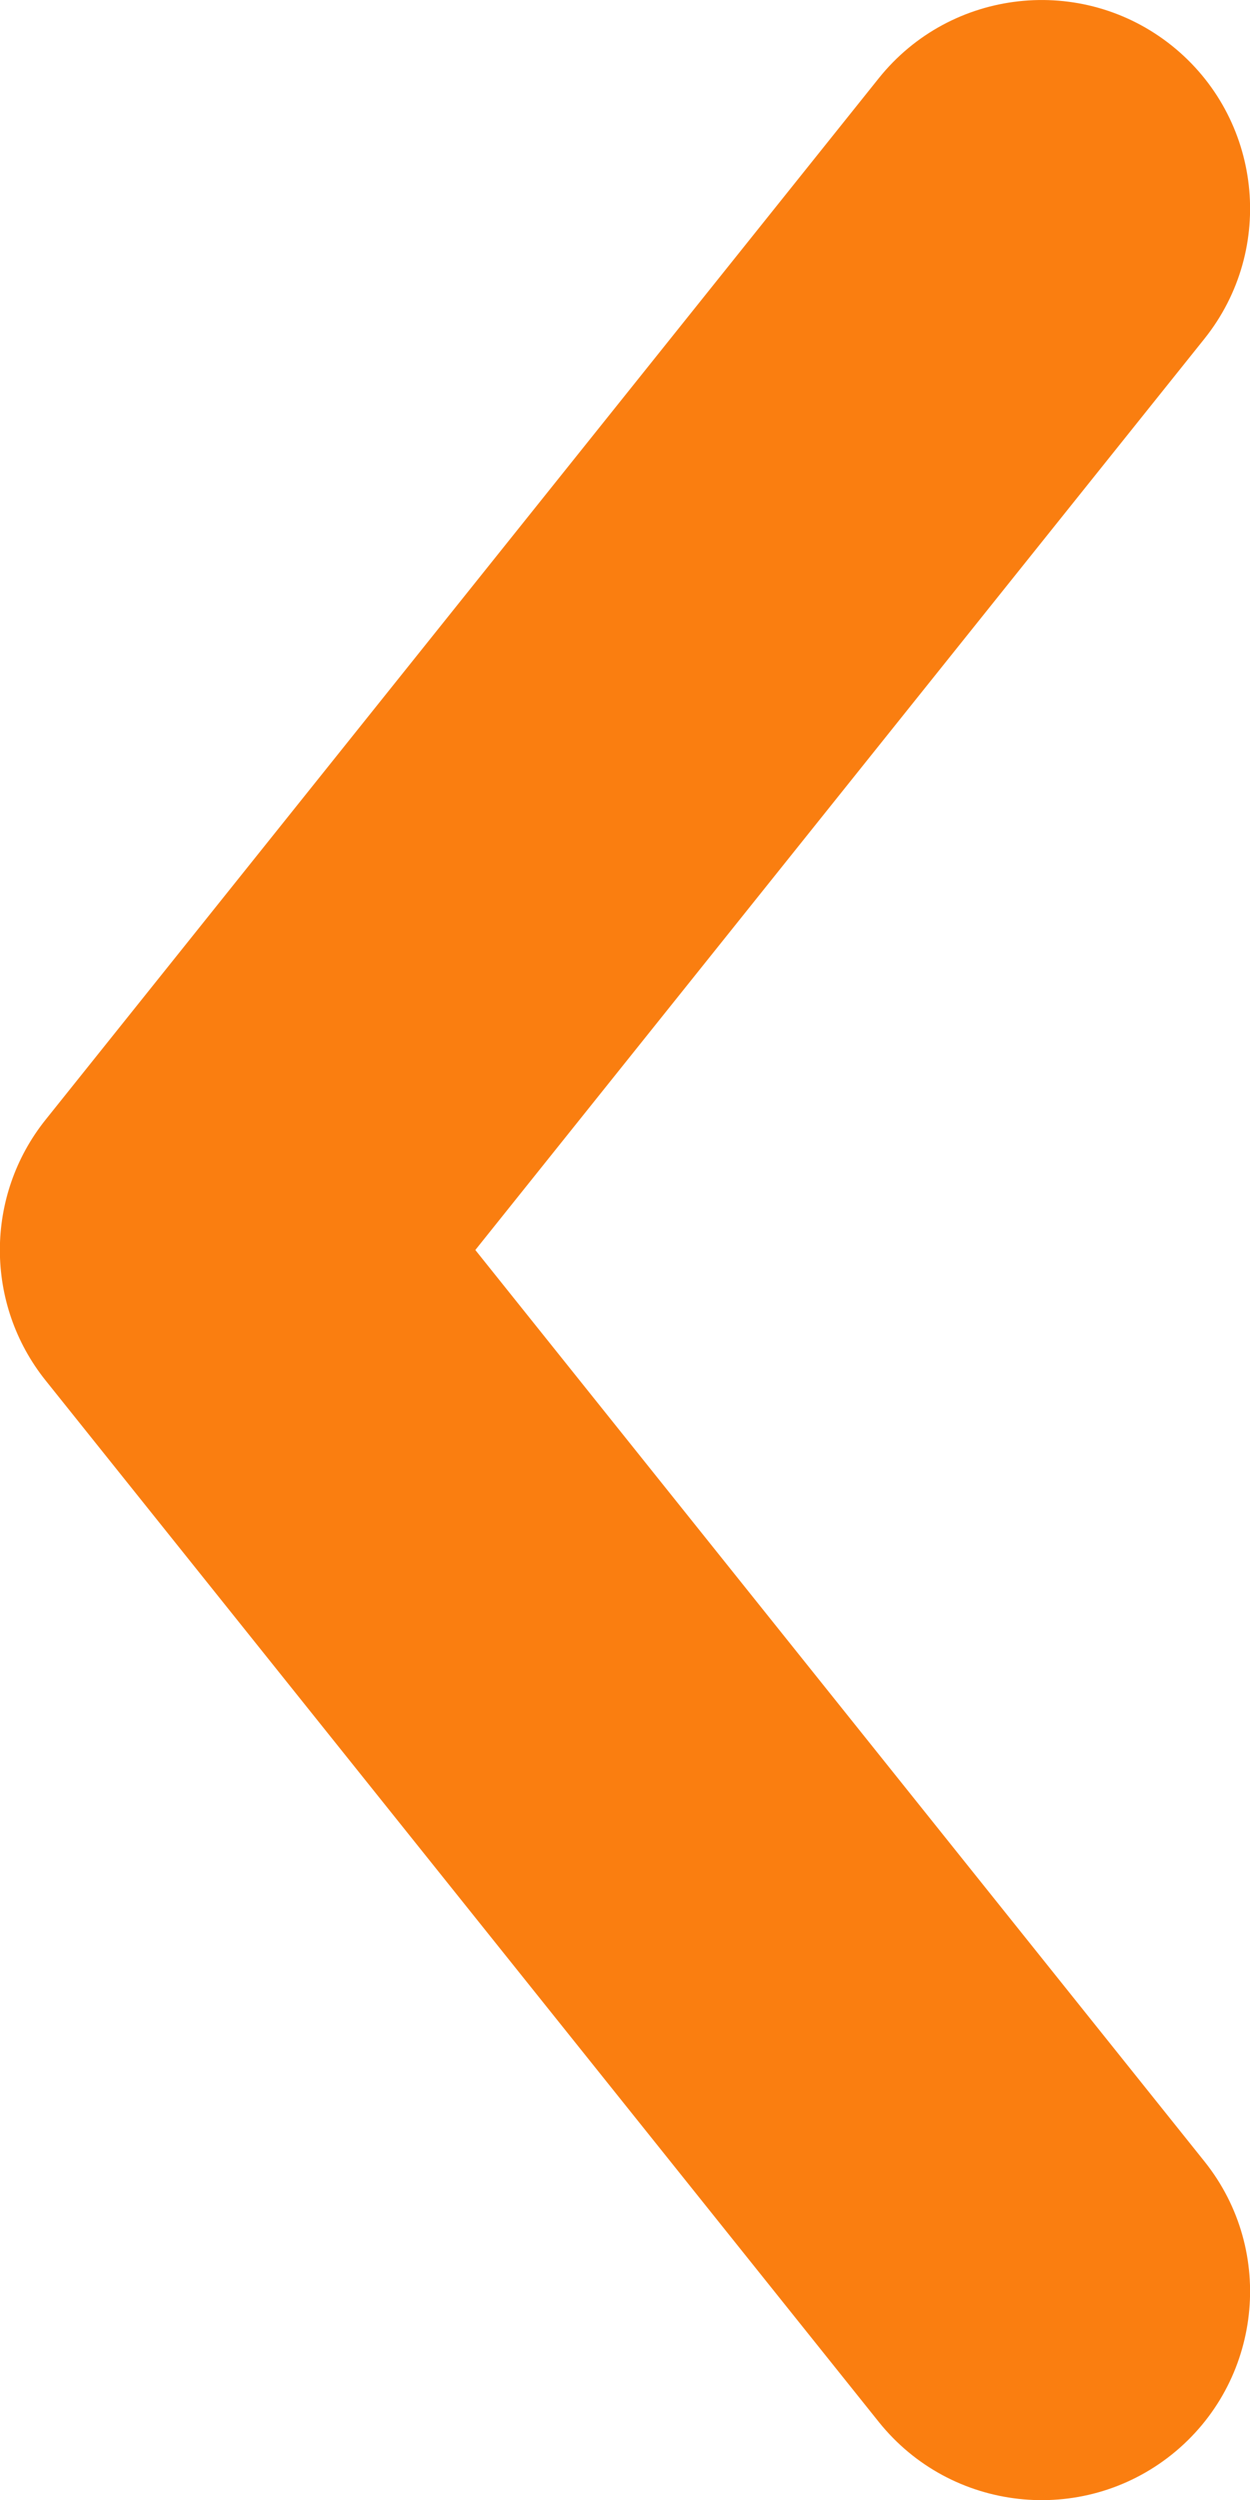 <svg width="7.5" height="15.001" viewBox="0 0 7.5 15.001" fill="none" xmlns="http://www.w3.org/2000/svg" xmlns:xlink="http://www.w3.org/1999/xlink">
	<path id="Path" d="M5.273 0.469L0.273 6.719C-0.092 7.176 -0.092 7.825 0.273 8.282L5.273 14.532C5.705 15.071 6.492 15.158 7.031 14.727C7.57 14.295 7.658 13.508 7.227 12.969L2.852 7.5L7.227 2.032C7.658 1.492 7.57 0.706 7.031 0.274C6.492 -0.157 5.705 -0.07 5.273 0.469Z" fill="#FA7E10" fill-opacity="1" fill-rule="evenodd"/>
</svg>
